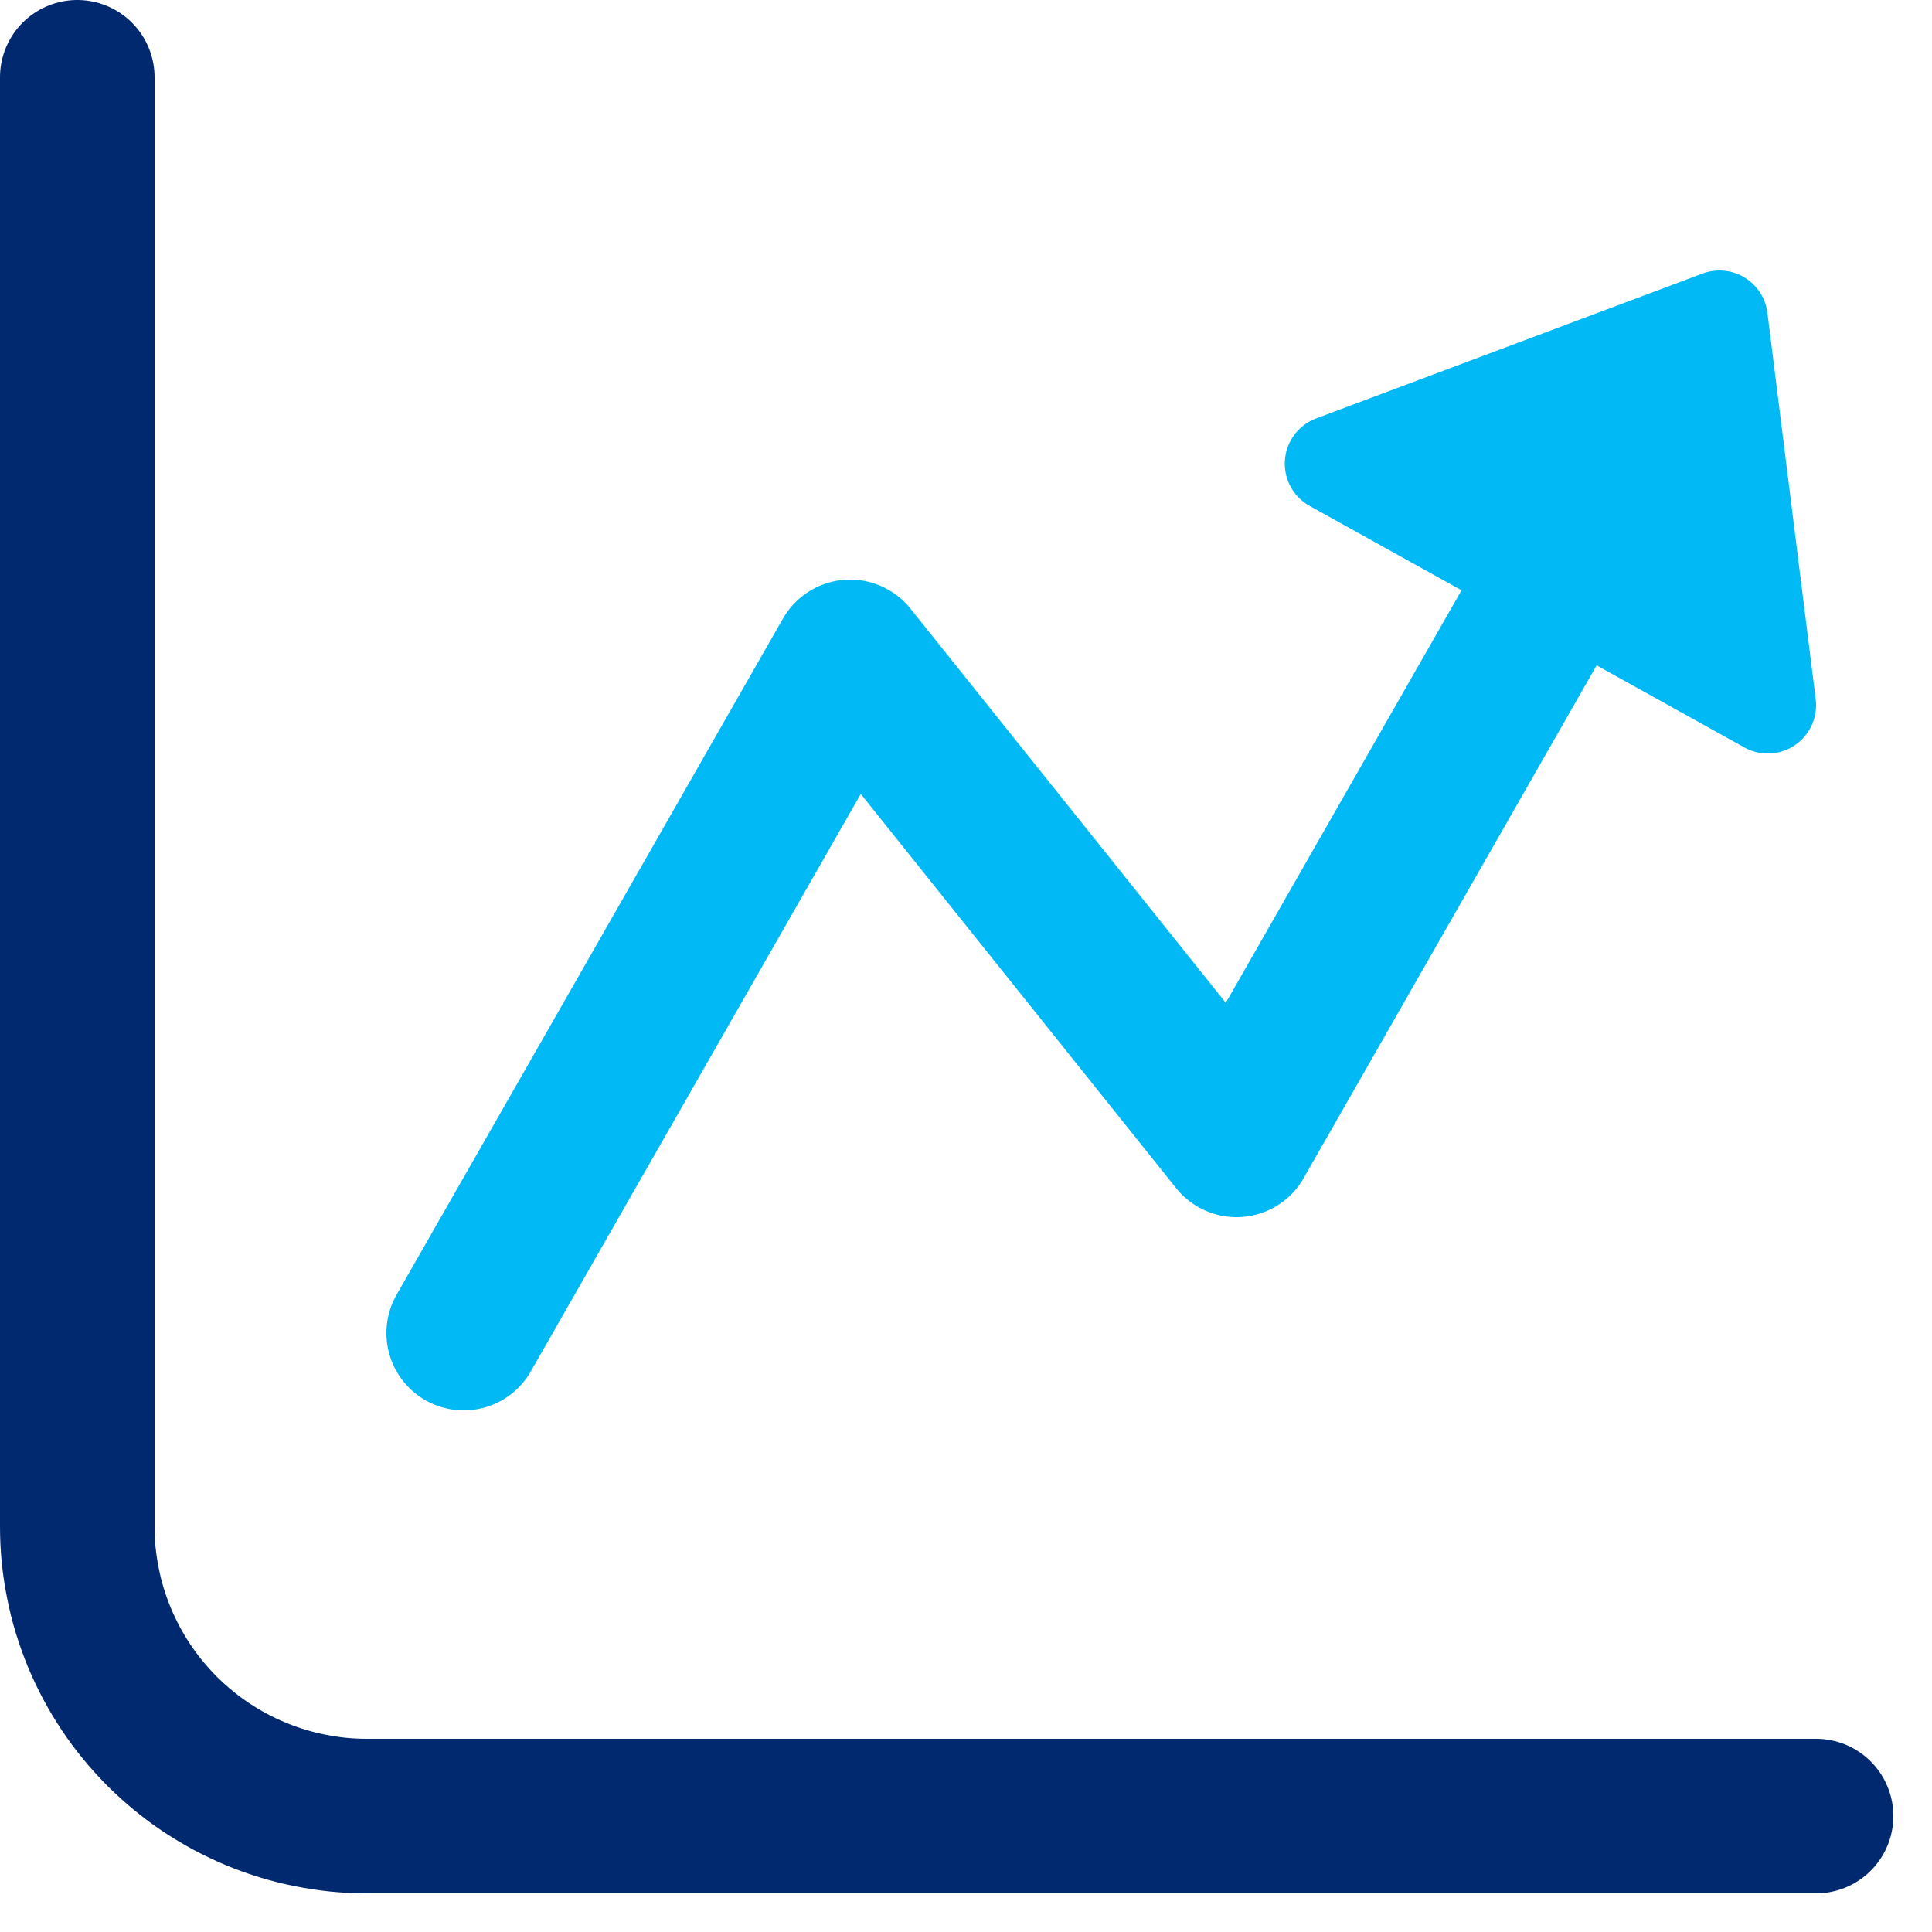 <?xml version="1.0" encoding="utf-8"?>
<svg width="20px" height="20px" viewBox="0 0 20 20" version="1.1" xmlns:xlink="http://www.w3.org/1999/xlink" xmlns="http://www.w3.org/2000/svg">
  <g id="Group" transform="translate(0.8 0.8)">
    <path d="M0 0L0 15.001Q0 15.148 0.014 15.295Q0.029 15.442 0.058 15.586Q0.086 15.731 0.129 15.872Q0.172 16.012 0.228 16.149Q0.285 16.285 0.354 16.415Q0.424 16.545 0.505 16.667Q0.587 16.79 0.681 16.904Q0.774 17.017 0.878 17.122Q0.983 17.226 1.096 17.319Q1.21 17.413 1.333 17.495Q1.455 17.576 1.585 17.646Q1.715 17.715 1.851 17.772Q1.987 17.828 2.128 17.871Q2.269 17.914 2.414 17.942Q2.558 17.971 2.705 17.986Q2.852 18 2.999 18L18 18" id="Path-5" fill="none" stroke="#002970" stroke-width="1.6" stroke-linecap="round" stroke-linejoin="round" />
    <path d="M0 9L4 2L8 7L12 0" transform="translate(4 4)" id="Path-6" fill="none" stroke="#00B9F5" stroke-width="1.6" stroke-linecap="round" stroke-linejoin="round" />
    <path d="M0 1.5L4.5 4L4 0L0 1.5Z" transform="translate(13 2.5)" id="Path-16" fill="#00B9F5" stroke="#00B9F5" stroke-width="1" stroke-linejoin="round" />
  </g>
</svg>